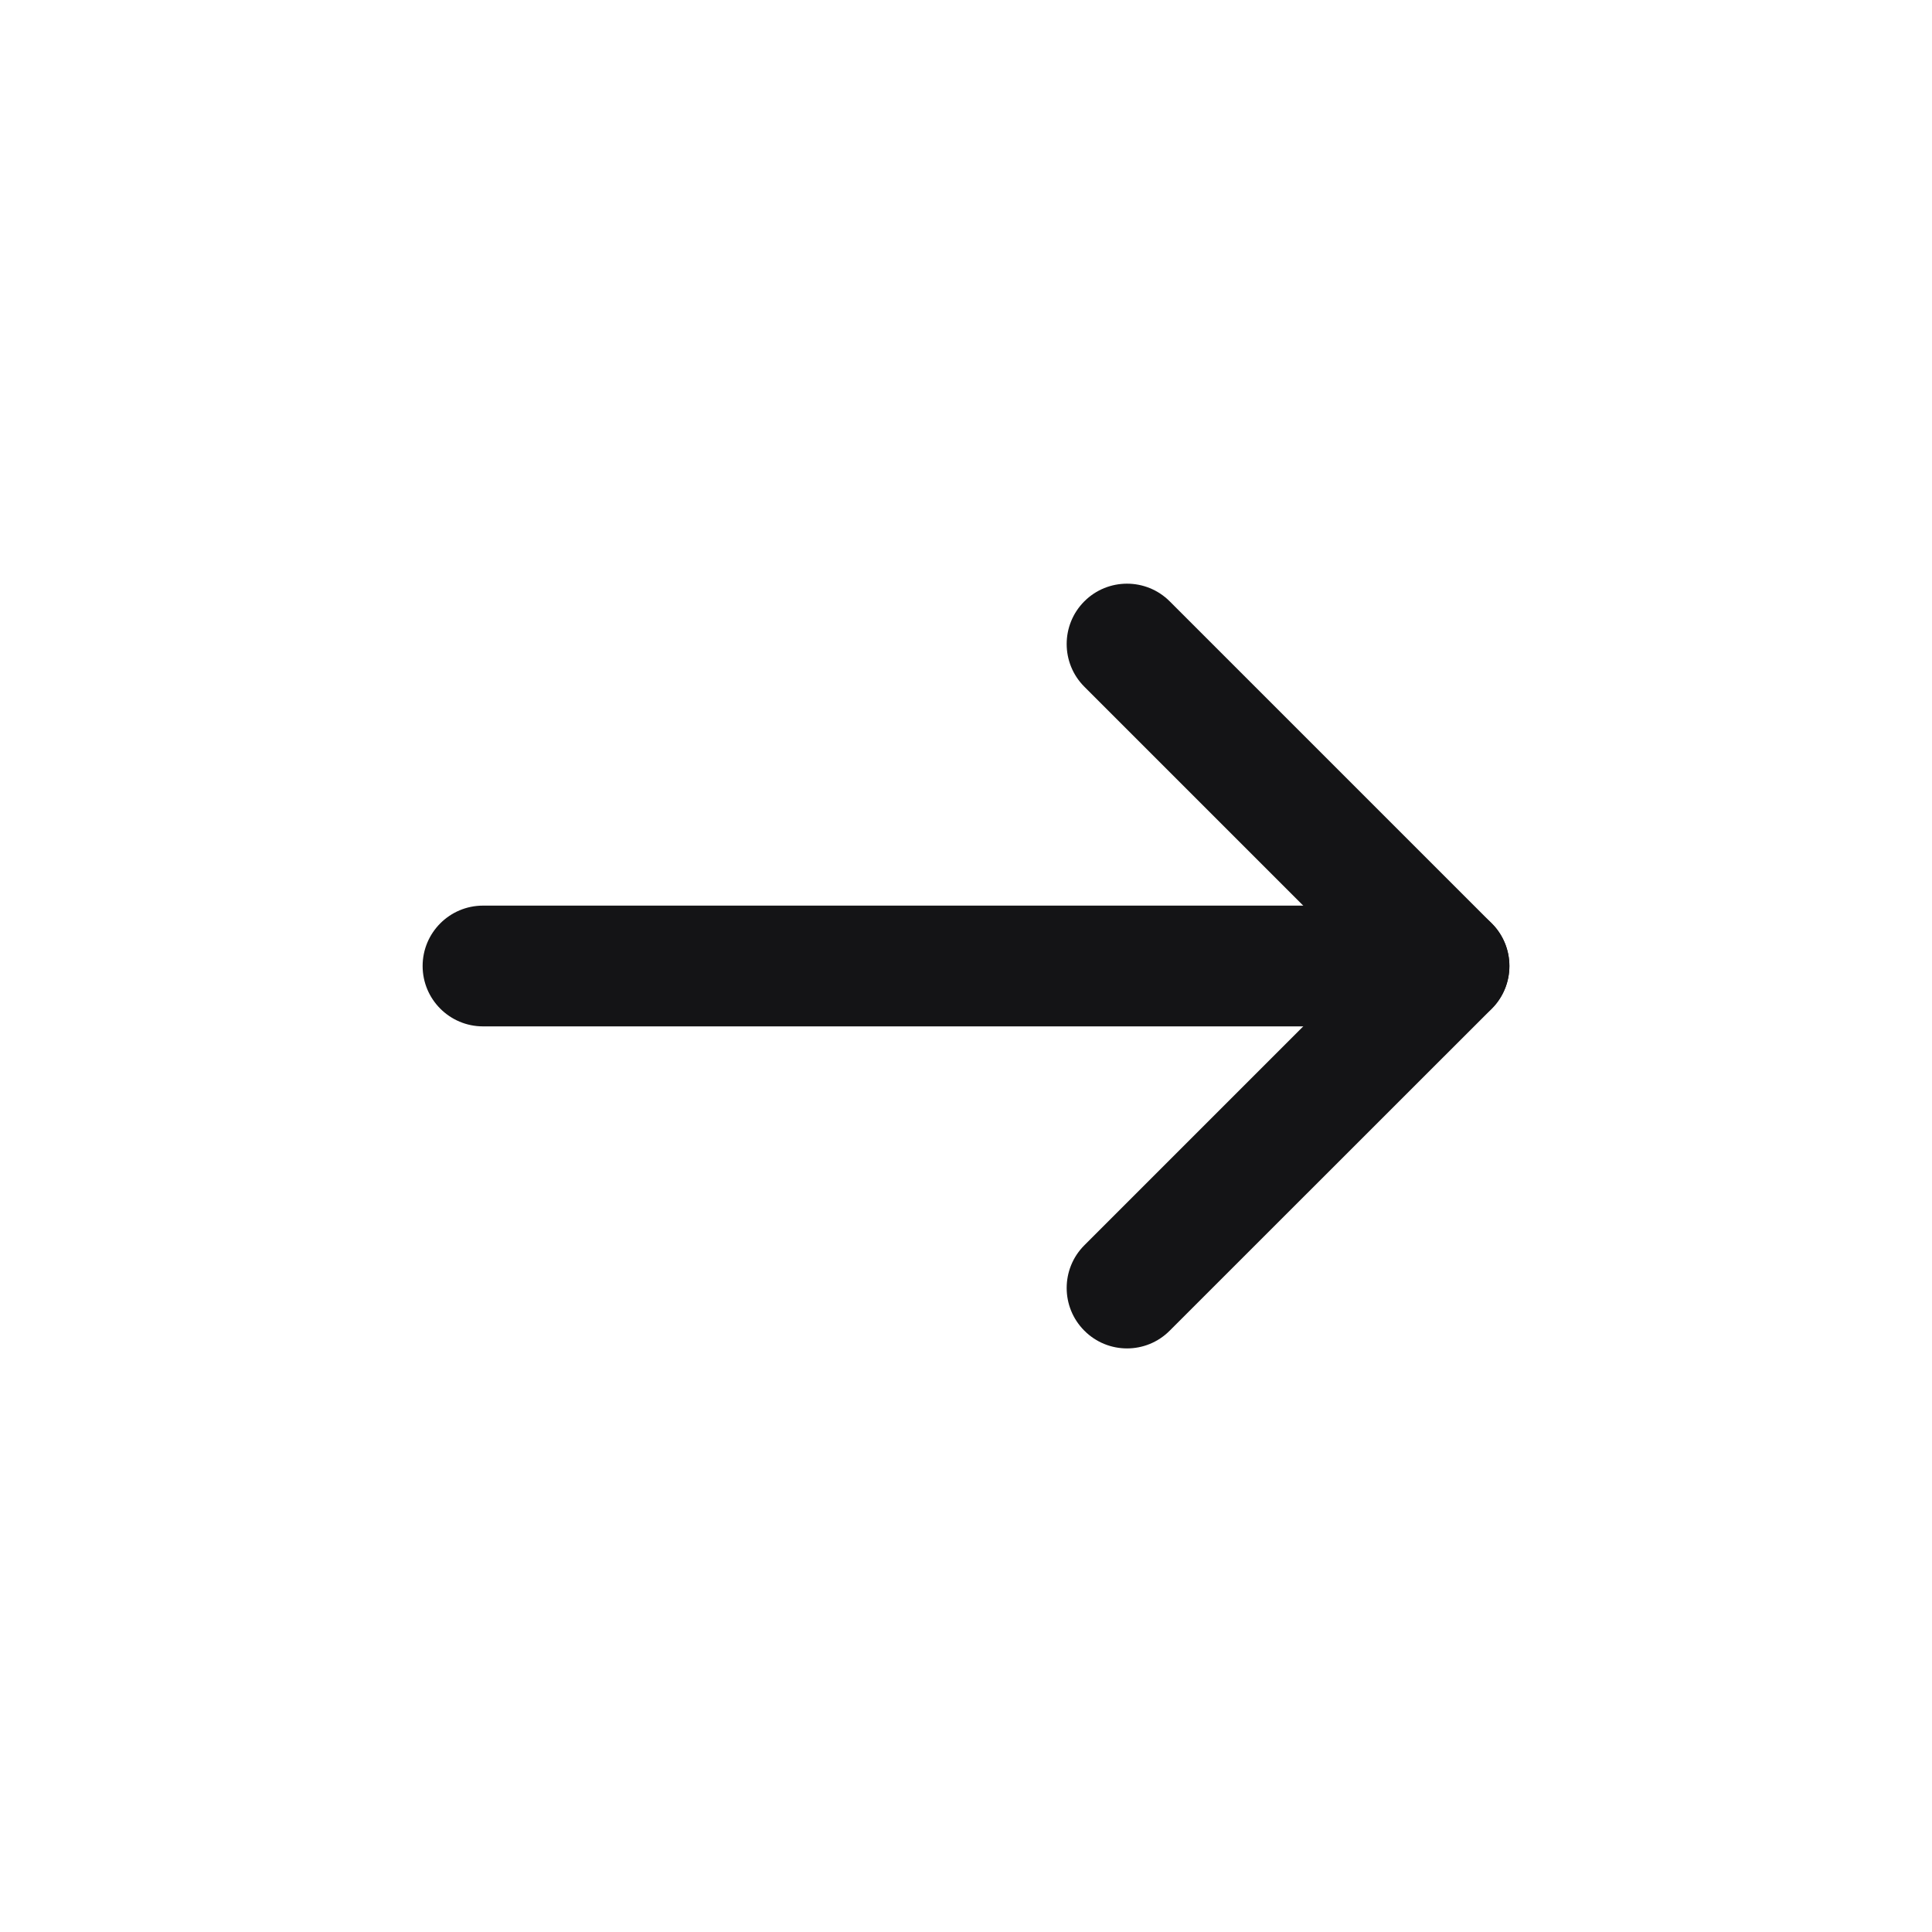 <svg width="16" height="16" viewBox="0 0 16 16" fill="none" xmlns="http://www.w3.org/2000/svg">
<path fill-rule="evenodd" clip-rule="evenodd" d="M8.98 11.02C8.785 10.825 8.785 10.508 8.98 10.313L11.293 8L8.98 5.687C8.785 5.492 8.785 5.175 8.98 4.98C9.175 4.785 9.492 4.785 9.687 4.98L12.354 7.647C12.549 7.842 12.549 8.158 12.354 8.354L9.687 11.02C9.492 11.216 9.175 11.216 8.98 11.02Z" fill="#141416"/>
<path fill-rule="evenodd" clip-rule="evenodd" d="M12.5 8C12.5 8.276 12.276 8.5 12 8.5L4 8.5C3.724 8.5 3.5 8.276 3.5 8C3.5 7.724 3.724 7.5 4 7.5L12 7.5C12.276 7.5 12.5 7.724 12.5 8Z" fill="#141416"/>
</svg>
